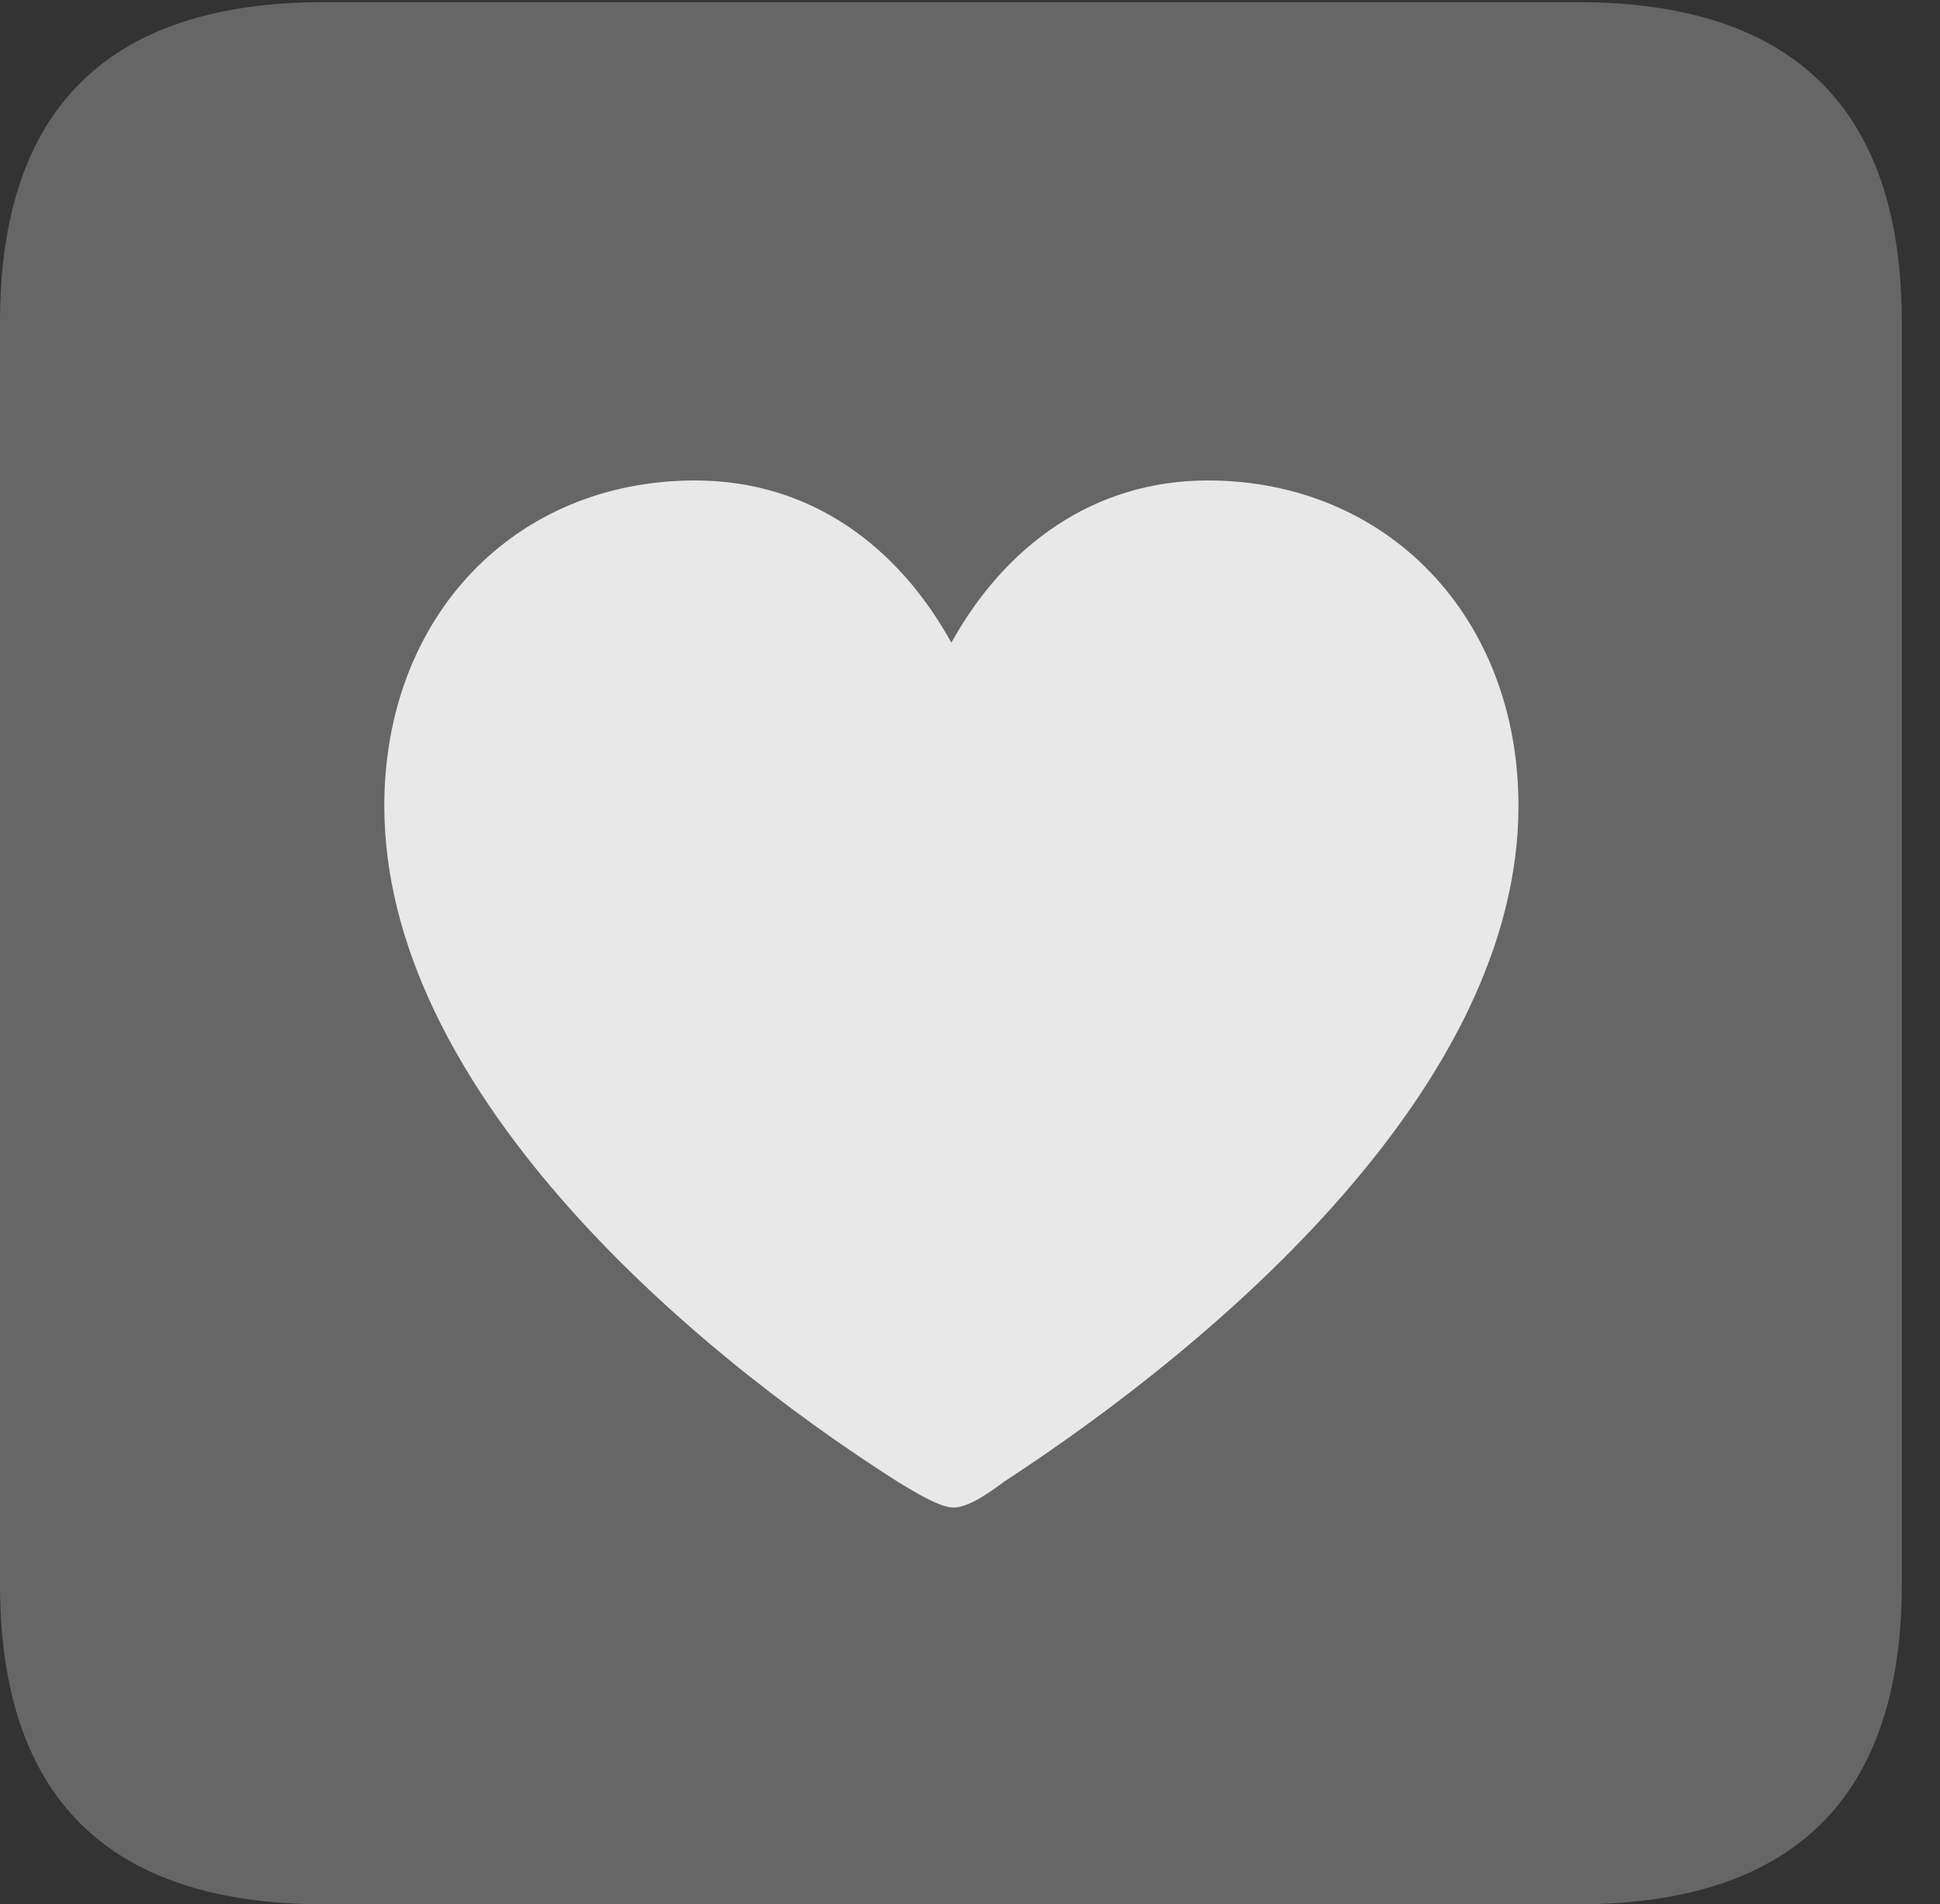 <?xml version="1.0" encoding="UTF-8"?>
<!--Generator: Apple Native CoreSVG 232.5-->
<!DOCTYPE svg
PUBLIC "-//W3C//DTD SVG 1.1//EN"
       "http://www.w3.org/Graphics/SVG/1.1/DTD/svg11.dtd">
<svg version="1.1" xmlns="http://www.w3.org/2000/svg" xmlns:xlink="http://www.w3.org/1999/xlink" width="18.34" height="17.998">
 <rect width="100%" height="100%" fill="#333333" stroke="none"/>
 <g>
  <rect height="17.998" opacity="0" width="18.34" x="0" y="0"/>
  <path d="M3.066 17.998L14.912 17.998C16.963 17.998 17.979 16.982 17.979 14.971L17.979 3.047C17.979 1.035 16.963 0.02 14.912 0.02L3.066 0.02C1.025 0.02 0 1.025 0 3.047L0 14.971C0 16.992 1.025 17.998 3.066 17.998Z" fill="#ffffff" fill-opacity="0.25"/>
  <path d="M6.572 4.541C7.656 4.541 8.486 5.156 8.994 6.074C9.502 5.156 10.342 4.541 11.416 4.541C13.115 4.541 14.355 5.83 14.355 7.617C14.355 10.254 11.543 12.666 9.492 14.004C9.336 14.121 9.15 14.248 9.014 14.248C8.887 14.248 8.662 14.111 8.486 14.004C6.426 12.695 3.633 10.254 3.633 7.617C3.633 5.83 4.863 4.541 6.572 4.541Z" fill="#ffffff" fill-opacity="0.85"/>
 </g>
</svg>
